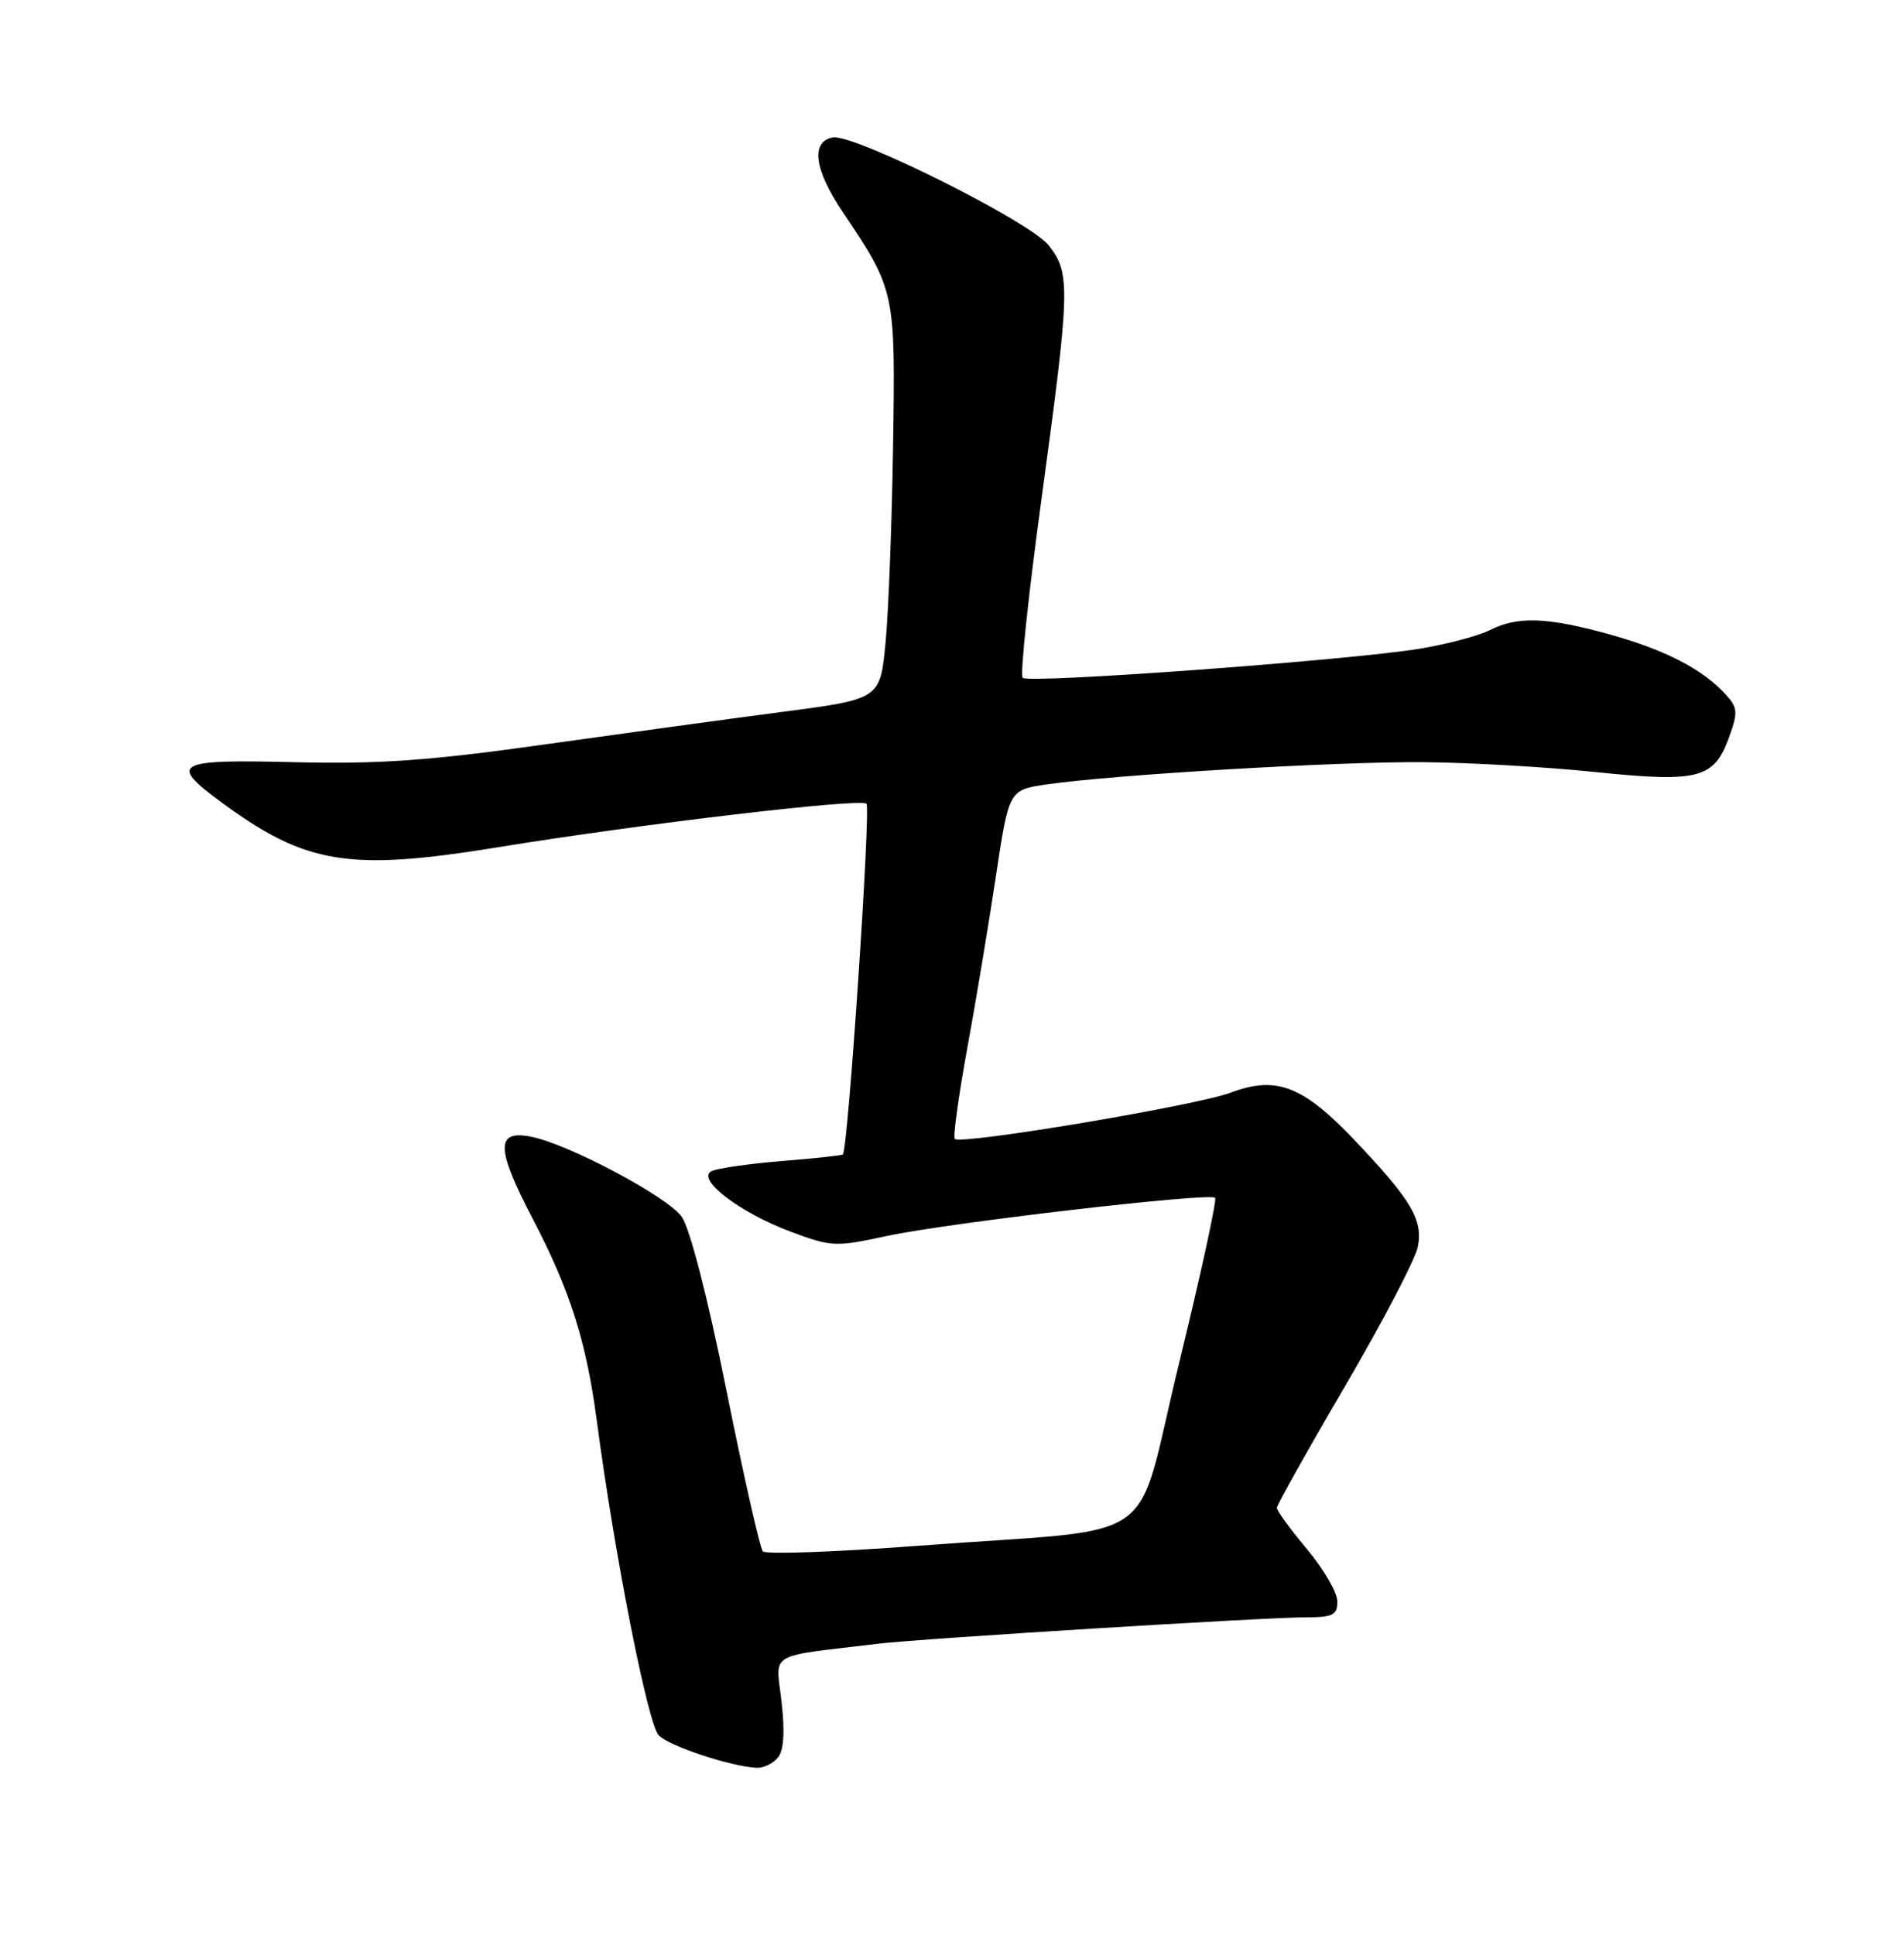<?xml version="1.0" encoding="UTF-8" standalone="no"?>
<!DOCTYPE svg PUBLIC "-//W3C//DTD SVG 1.1//EN" "http://www.w3.org/Graphics/SVG/1.1/DTD/svg11.dtd" >
<svg xmlns="http://www.w3.org/2000/svg" xmlns:xlink="http://www.w3.org/1999/xlink" version="1.1" viewBox="0 0 252 256">
 <g >
 <path fill="currentColor"
d=" M 102.94 232.58 C 103.74 231.61 103.90 229.22 103.44 225.16 C 102.68 218.47 101.32 219.28 116.25 217.49 C 121.87 216.81 167.31 214.01 172.75 214.00 C 176.41 214.00 177.00 213.71 177.00 211.89 C 177.00 210.73 175.20 207.63 173.00 205.00 C 170.80 202.37 169.00 199.91 169.00 199.52 C 169.00 199.14 173.06 191.88 178.03 183.40 C 182.99 174.92 187.32 166.64 187.65 165.00 C 188.37 161.41 186.79 158.75 179.21 150.79 C 172.41 143.65 168.88 142.31 162.87 144.58 C 158.37 146.28 127.18 151.51 126.37 150.70 C 126.12 150.45 126.85 145.13 127.99 138.87 C 129.14 132.62 130.85 122.33 131.80 116.01 C 133.53 104.52 133.53 104.52 138.52 103.79 C 147.40 102.50 177.21 100.74 188.50 100.85 C 194.55 100.90 204.77 101.49 211.20 102.16 C 224.83 103.56 226.86 103.03 228.84 97.56 C 230.04 94.26 229.99 93.64 228.41 91.90 C 225.39 88.57 220.41 85.99 213.07 83.95 C 204.76 81.65 200.88 81.51 197.20 83.37 C 195.72 84.12 191.57 85.22 188.00 85.82 C 178.94 87.34 136.15 90.48 135.35 89.69 C 134.99 89.33 136.13 78.56 137.88 65.77 C 141.64 38.14 141.70 36.16 138.80 32.47 C 136.32 29.31 112.99 17.67 110.21 18.19 C 107.27 18.75 107.76 22.45 111.53 28.04 C 118.48 38.38 118.52 38.54 118.20 59.00 C 118.05 69.17 117.60 80.88 117.21 85.00 C 116.50 92.50 116.50 92.50 103.50 94.20 C 96.35 95.14 82.05 97.10 71.73 98.55 C 56.81 100.65 50.10 101.12 38.98 100.85 C 23.19 100.46 22.25 100.96 29.25 106.12 C 40.50 114.40 46.16 115.32 66.00 112.09 C 84.98 109.00 113.92 105.59 114.68 106.35 C 115.27 106.94 112.25 151.99 111.56 152.75 C 111.44 152.89 107.77 153.28 103.42 153.63 C 99.06 153.98 94.90 154.59 94.16 154.97 C 92.13 156.04 97.89 160.44 104.62 162.96 C 110.04 164.99 110.58 165.01 117.39 163.54 C 125.46 161.80 160.11 157.77 160.82 158.49 C 161.08 158.75 158.93 168.61 156.05 180.40 C 149.97 205.23 154.54 202.03 121.57 204.53 C 110.61 205.36 101.33 205.69 100.96 205.27 C 100.59 204.85 98.42 195.28 96.15 184.00 C 93.67 171.68 91.30 162.50 90.23 161.00 C 88.32 158.33 75.31 151.41 70.31 150.41 C 65.59 149.47 65.63 151.91 70.46 161.18 C 75.46 170.75 77.58 177.41 78.99 188.00 C 81.35 205.82 85.76 228.19 87.19 229.62 C 88.63 231.06 96.65 233.72 100.13 233.91 C 101.02 233.96 102.29 233.36 102.94 232.58 Z "/>
</g>
</svg>